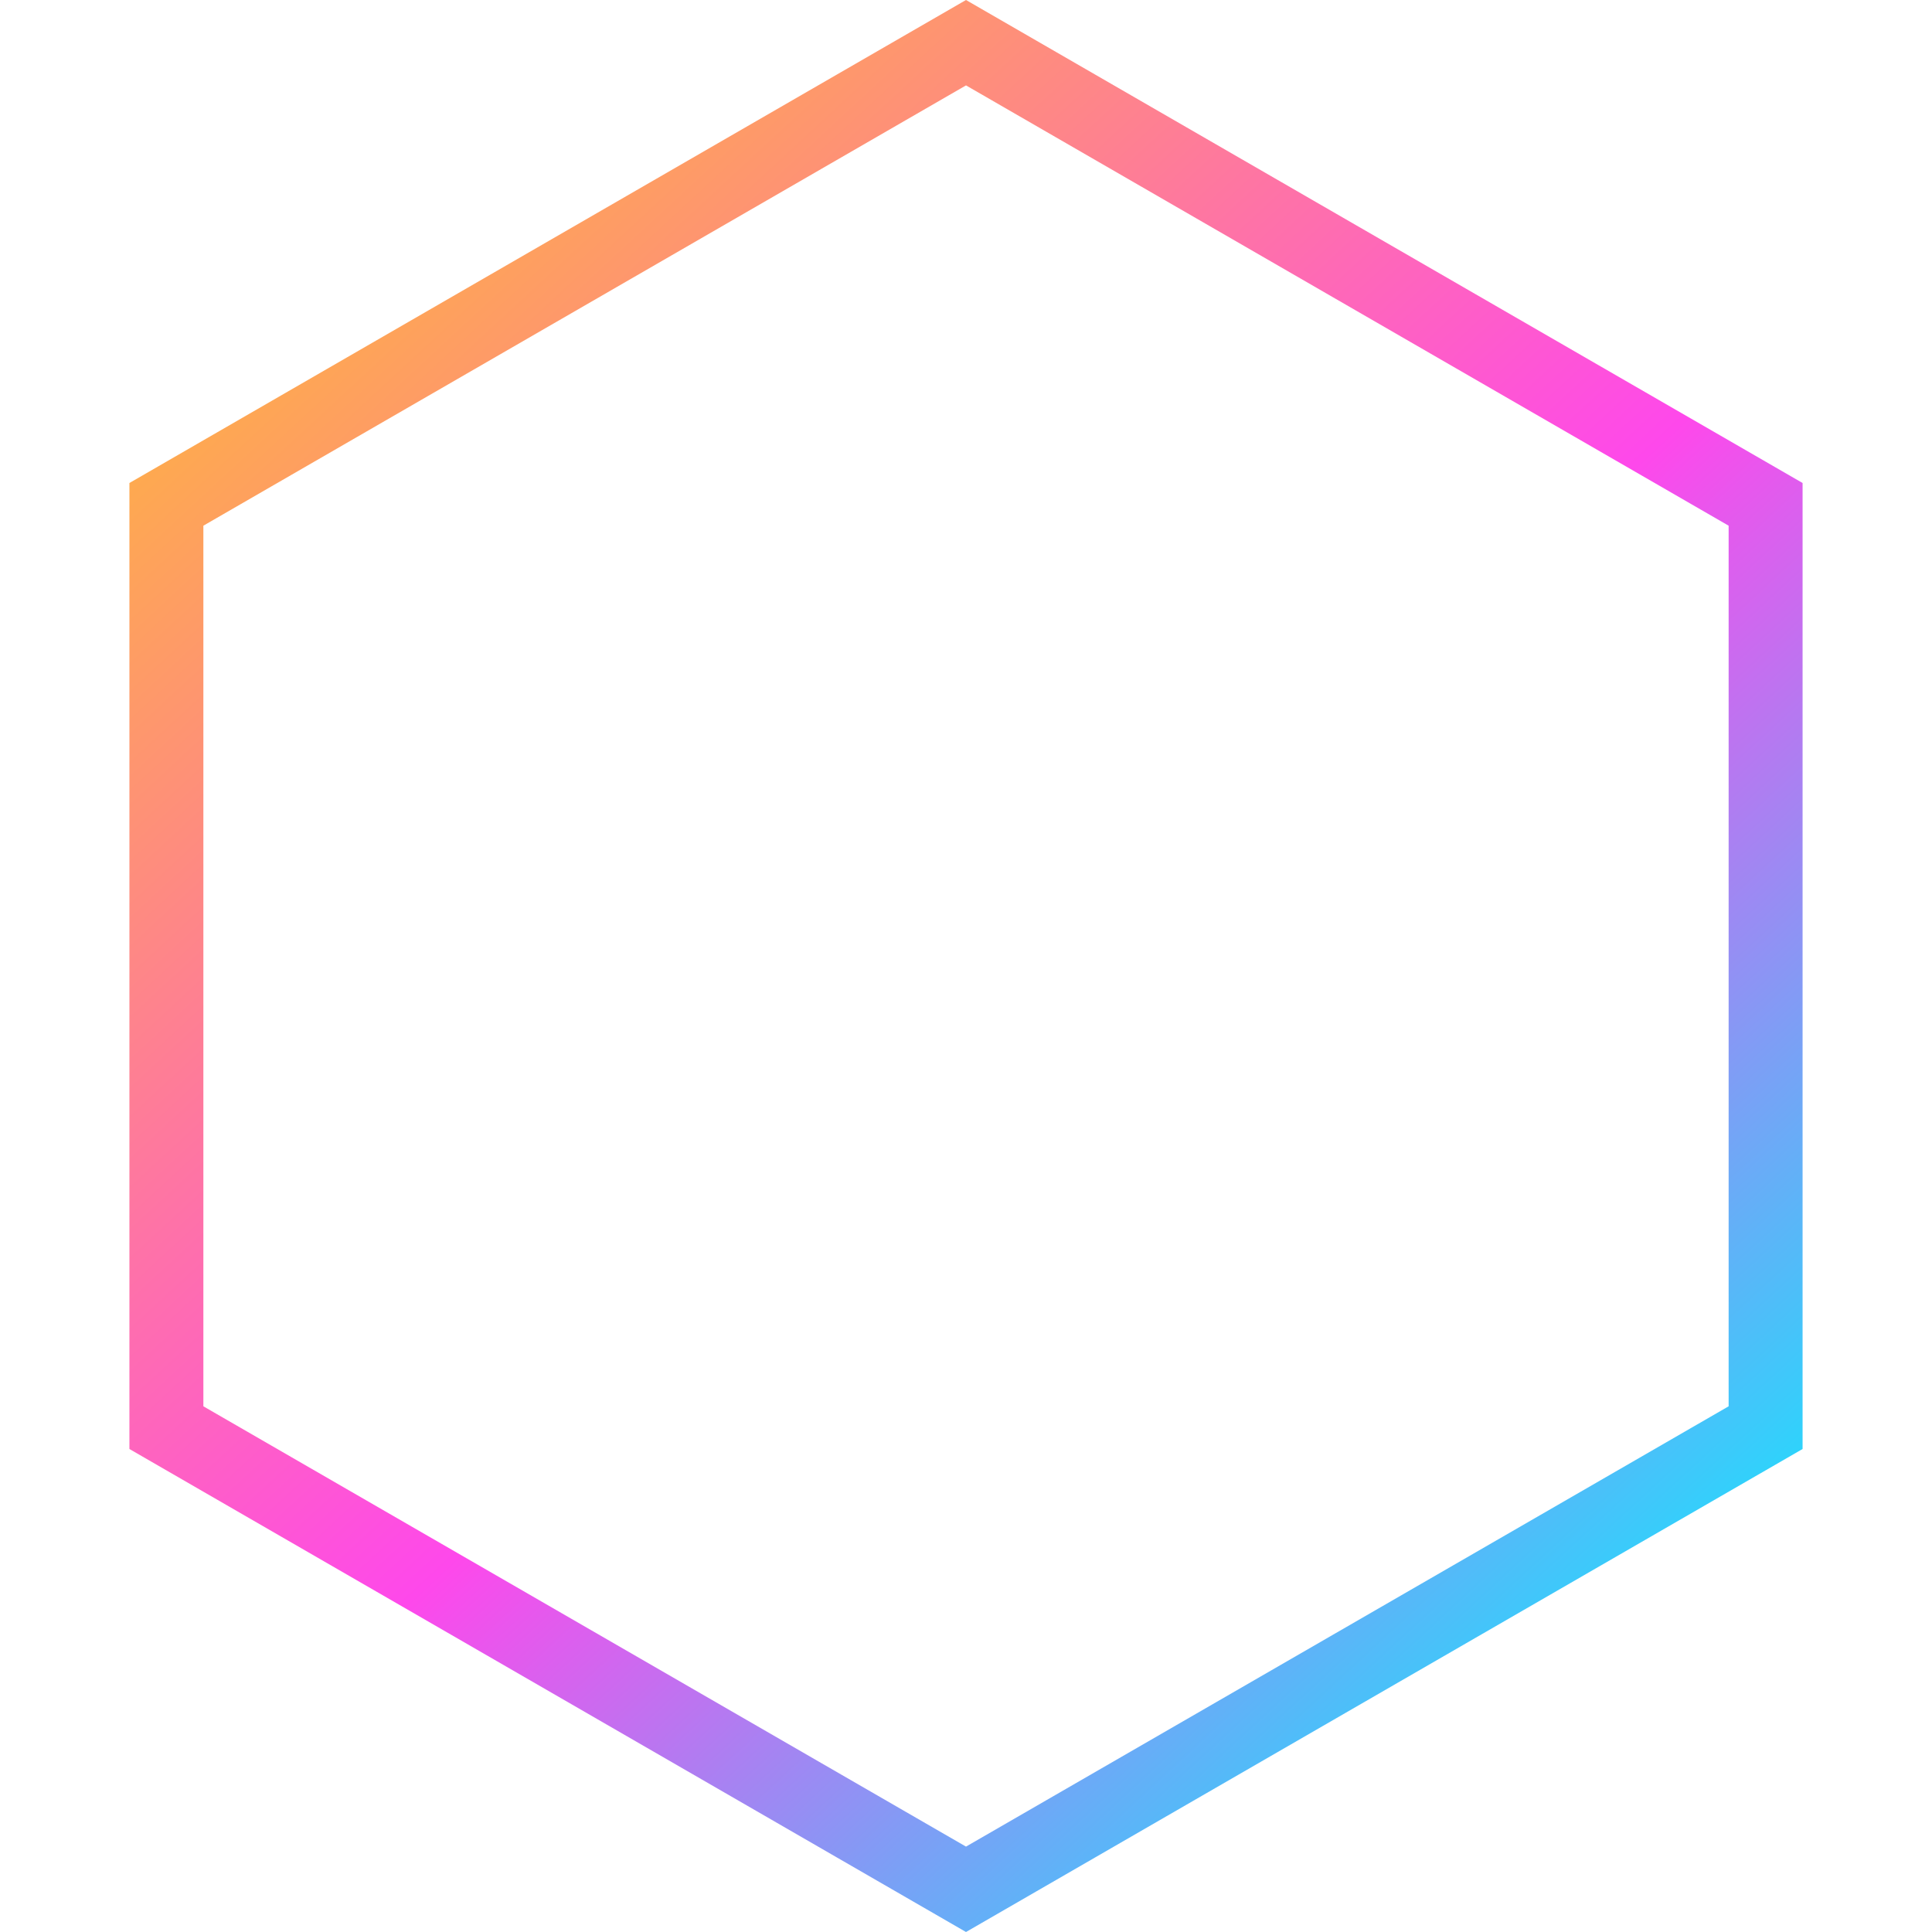 <?xml version="1.0" encoding="UTF-8"?>
<svg width="209px" height="209px" viewBox="0 0 209 209" version="1.1" xmlns="http://www.w3.org/2000/svg" xmlns:xlink="http://www.w3.org/1999/xlink">
    <title>Loader</title>
    <defs>
        <linearGradient x1="84.27%" y1="104.022%" x2="10.777%" y2="9.981%" id="linearGradient-1">
            <stop stop-color="#00F2FF" offset="0%"></stop>
            <stop stop-color="#FE48EB" offset="49.15%"></stop>
            <stop stop-color="#FEAE48" offset="100%"></stop>
        </linearGradient>
    </defs>
    <g id="Page-1" stroke="none" stroke-width="1" fill="none" fill-rule="evenodd">
        <g id="Profile-Photo" transform="translate(-96, -96)" stroke="url(#linearGradient-1)" stroke-width="8">
            <g id="Loader" transform="translate(96, 96)">
                <path d="M104.5,4.619 L191,54.559 L191,154.441 L104.5,204.381 L18,154.441 L18,54.559 L104.5,4.619 Z" id="Polygon"></path>
            </g>
        </g>
    </g>
</svg>